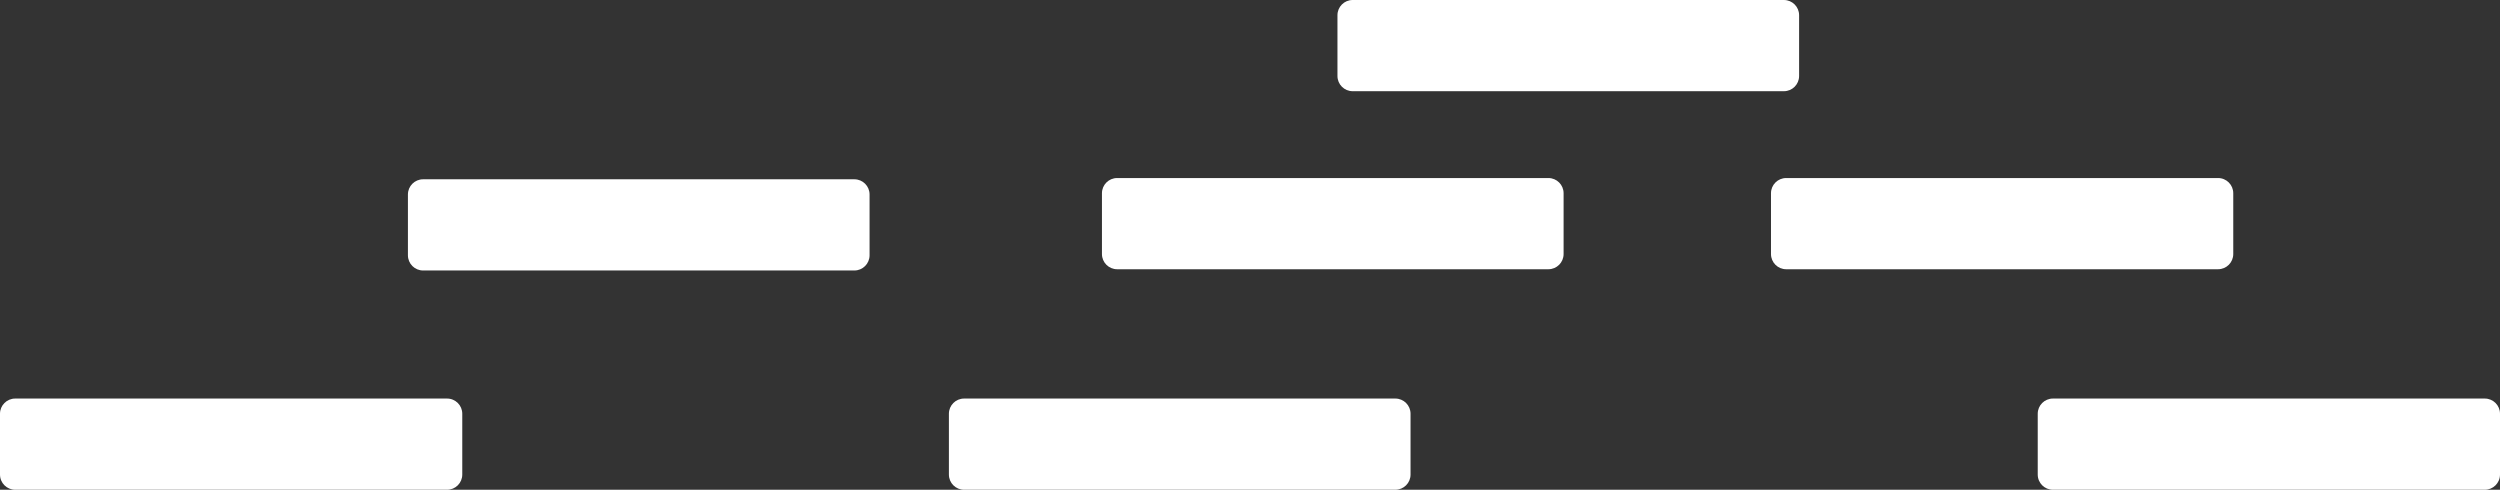 <svg width="4002" height="784" xmlns="http://www.w3.org/2000/svg" xmlns:xlink="http://www.w3.org/1999/xlink" xml:space="preserve" overflow="hidden"><rect width="100%" height="100%" fill="#333333" stroke="none"/><defs><clipPath id="clip0"><rect x="199" y="746" width="4002" height="784"/></clipPath></defs><g clip-path="url(#clip0)" transform="translate(-199 -746)"><path d="M3461 1408.33C3461 1394.89 3471.89 1384 3485.33 1384L4176.67 1384C4190.1 1384 4201 1394.89 4201 1408.33L4201 1505.67C4201 1519.11 4190.1 1530 4176.67 1530L3485.33 1530C3471.89 1530 3461 1519.11 3461 1505.67Z" fill="#FFFFFF" fill-rule="evenodd"/><path d="M3034 1055.33C3034 1041.89 3044.89 1031 3058.33 1031L3749.67 1031C3763.11 1031 3774 1041.89 3774 1055.33L3774 1152.67C3774 1166.11 3763.11 1177 3749.67 1177L3058.33 1177C3044.89 1177 3034 1166.11 3034 1152.67Z" fill="#FFFFFF" fill-rule="evenodd"/><path d="M1718 1408.33C1718 1394.89 1728.89 1384 1742.33 1384L2432.67 1384C2446.11 1384 2457 1394.89 2457 1408.33L2457 1505.67C2457 1519.11 2446.11 1530 2432.67 1530L1742.33 1530C1728.89 1530 1718 1519.11 1718 1505.67Z" fill="#FFFFFF" fill-rule="evenodd"/><path d="M1963 1055.33C1963 1041.89 1973.89 1031 1987.33 1031L2677.67 1031C2691.11 1031 2702 1041.89 2702 1055.33L2702 1152.67C2702 1166.11 2691.11 1177 2677.67 1177L1987.33 1177C1973.89 1177 1963 1166.11 1963 1152.67Z" fill="#FFFFFF" fill-rule="evenodd"/><path d="M2340 770.334C2340 756.894 2350.89 746 2364.33 746L3054.67 746C3068.11 746 3079 756.894 3079 770.334L3079 867.666C3079 881.105 3068.11 892 3054.67 892L2364.33 892C2350.89 892 2340 881.105 2340 867.666Z" fill="#FFFFFF" fill-rule="evenodd"/><path d="M852 1057.33C852 1043.89 862.895 1033 876.334 1033L1566.67 1033C1580.11 1033 1591 1043.89 1591 1057.33L1591 1154.67C1591 1168.11 1580.11 1179 1566.67 1179L876.334 1179C862.895 1179 852 1168.11 852 1154.67Z" fill="#FFFFFF" fill-rule="evenodd"/><path d="M199 1408.33C199 1394.89 209.895 1384 223.334 1384L914.666 1384C928.105 1384 939 1394.89 939 1408.33L939 1505.67C939 1519.11 928.105 1530 914.666 1530L223.334 1530C209.895 1530 199 1519.11 199 1505.67Z" fill="#FFFFFF" fill-rule="evenodd"/></g></svg>